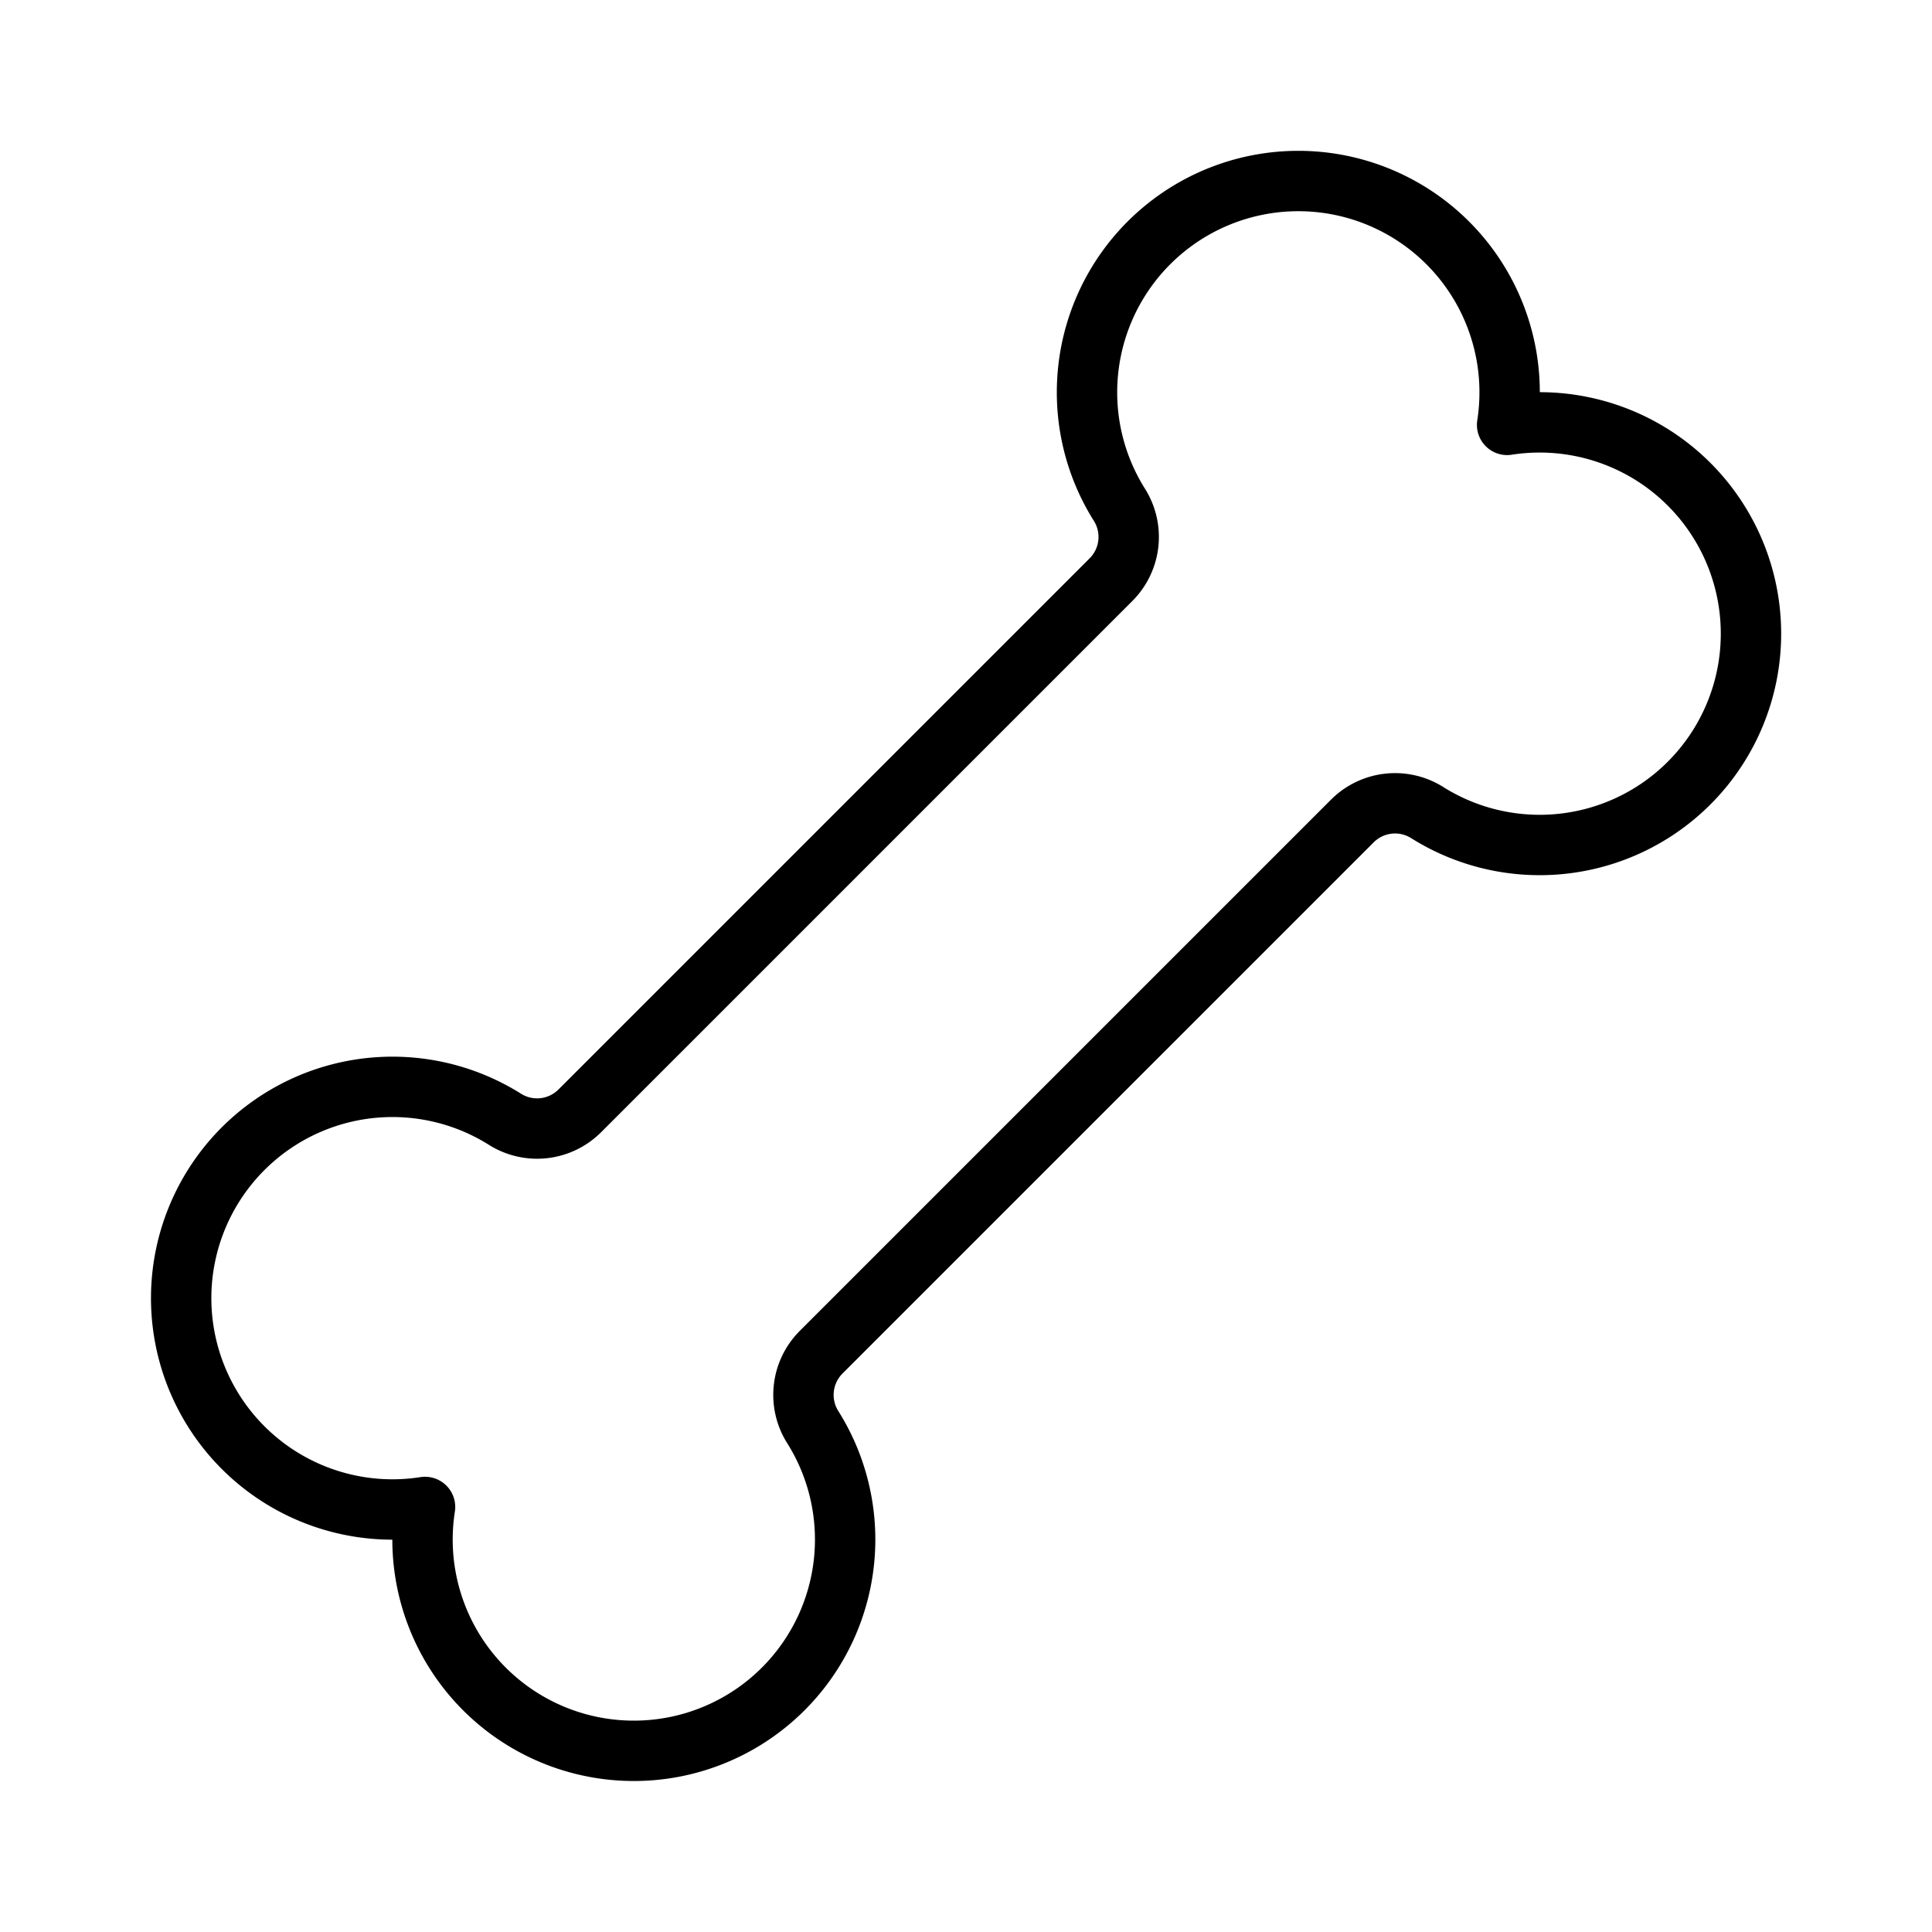 <svg xmlns="http://www.w3.org/2000/svg" viewBox="0 0 256 256"><path fill="none" d="M0 0h256v256H0z"/><path fill="none" stroke="currentColor" stroke-linecap="round" stroke-linejoin="round" stroke-width="8" d="M56.32 199.68a28 28 0 1 1 10.51-51.42 8 8 0 0 0 10-1.07l70.38-70.38a8 8 0 0 0 1.07-10A28 28 0 1 1 199.7 56.3a28 28 0 1 1-10.51 51.42 8 8 0 0 0-10 1.07l-70.38 70.38a8 8 0 0 0-1.07 10 28 28 0 1 1-51.42 10.51Z"/></svg>